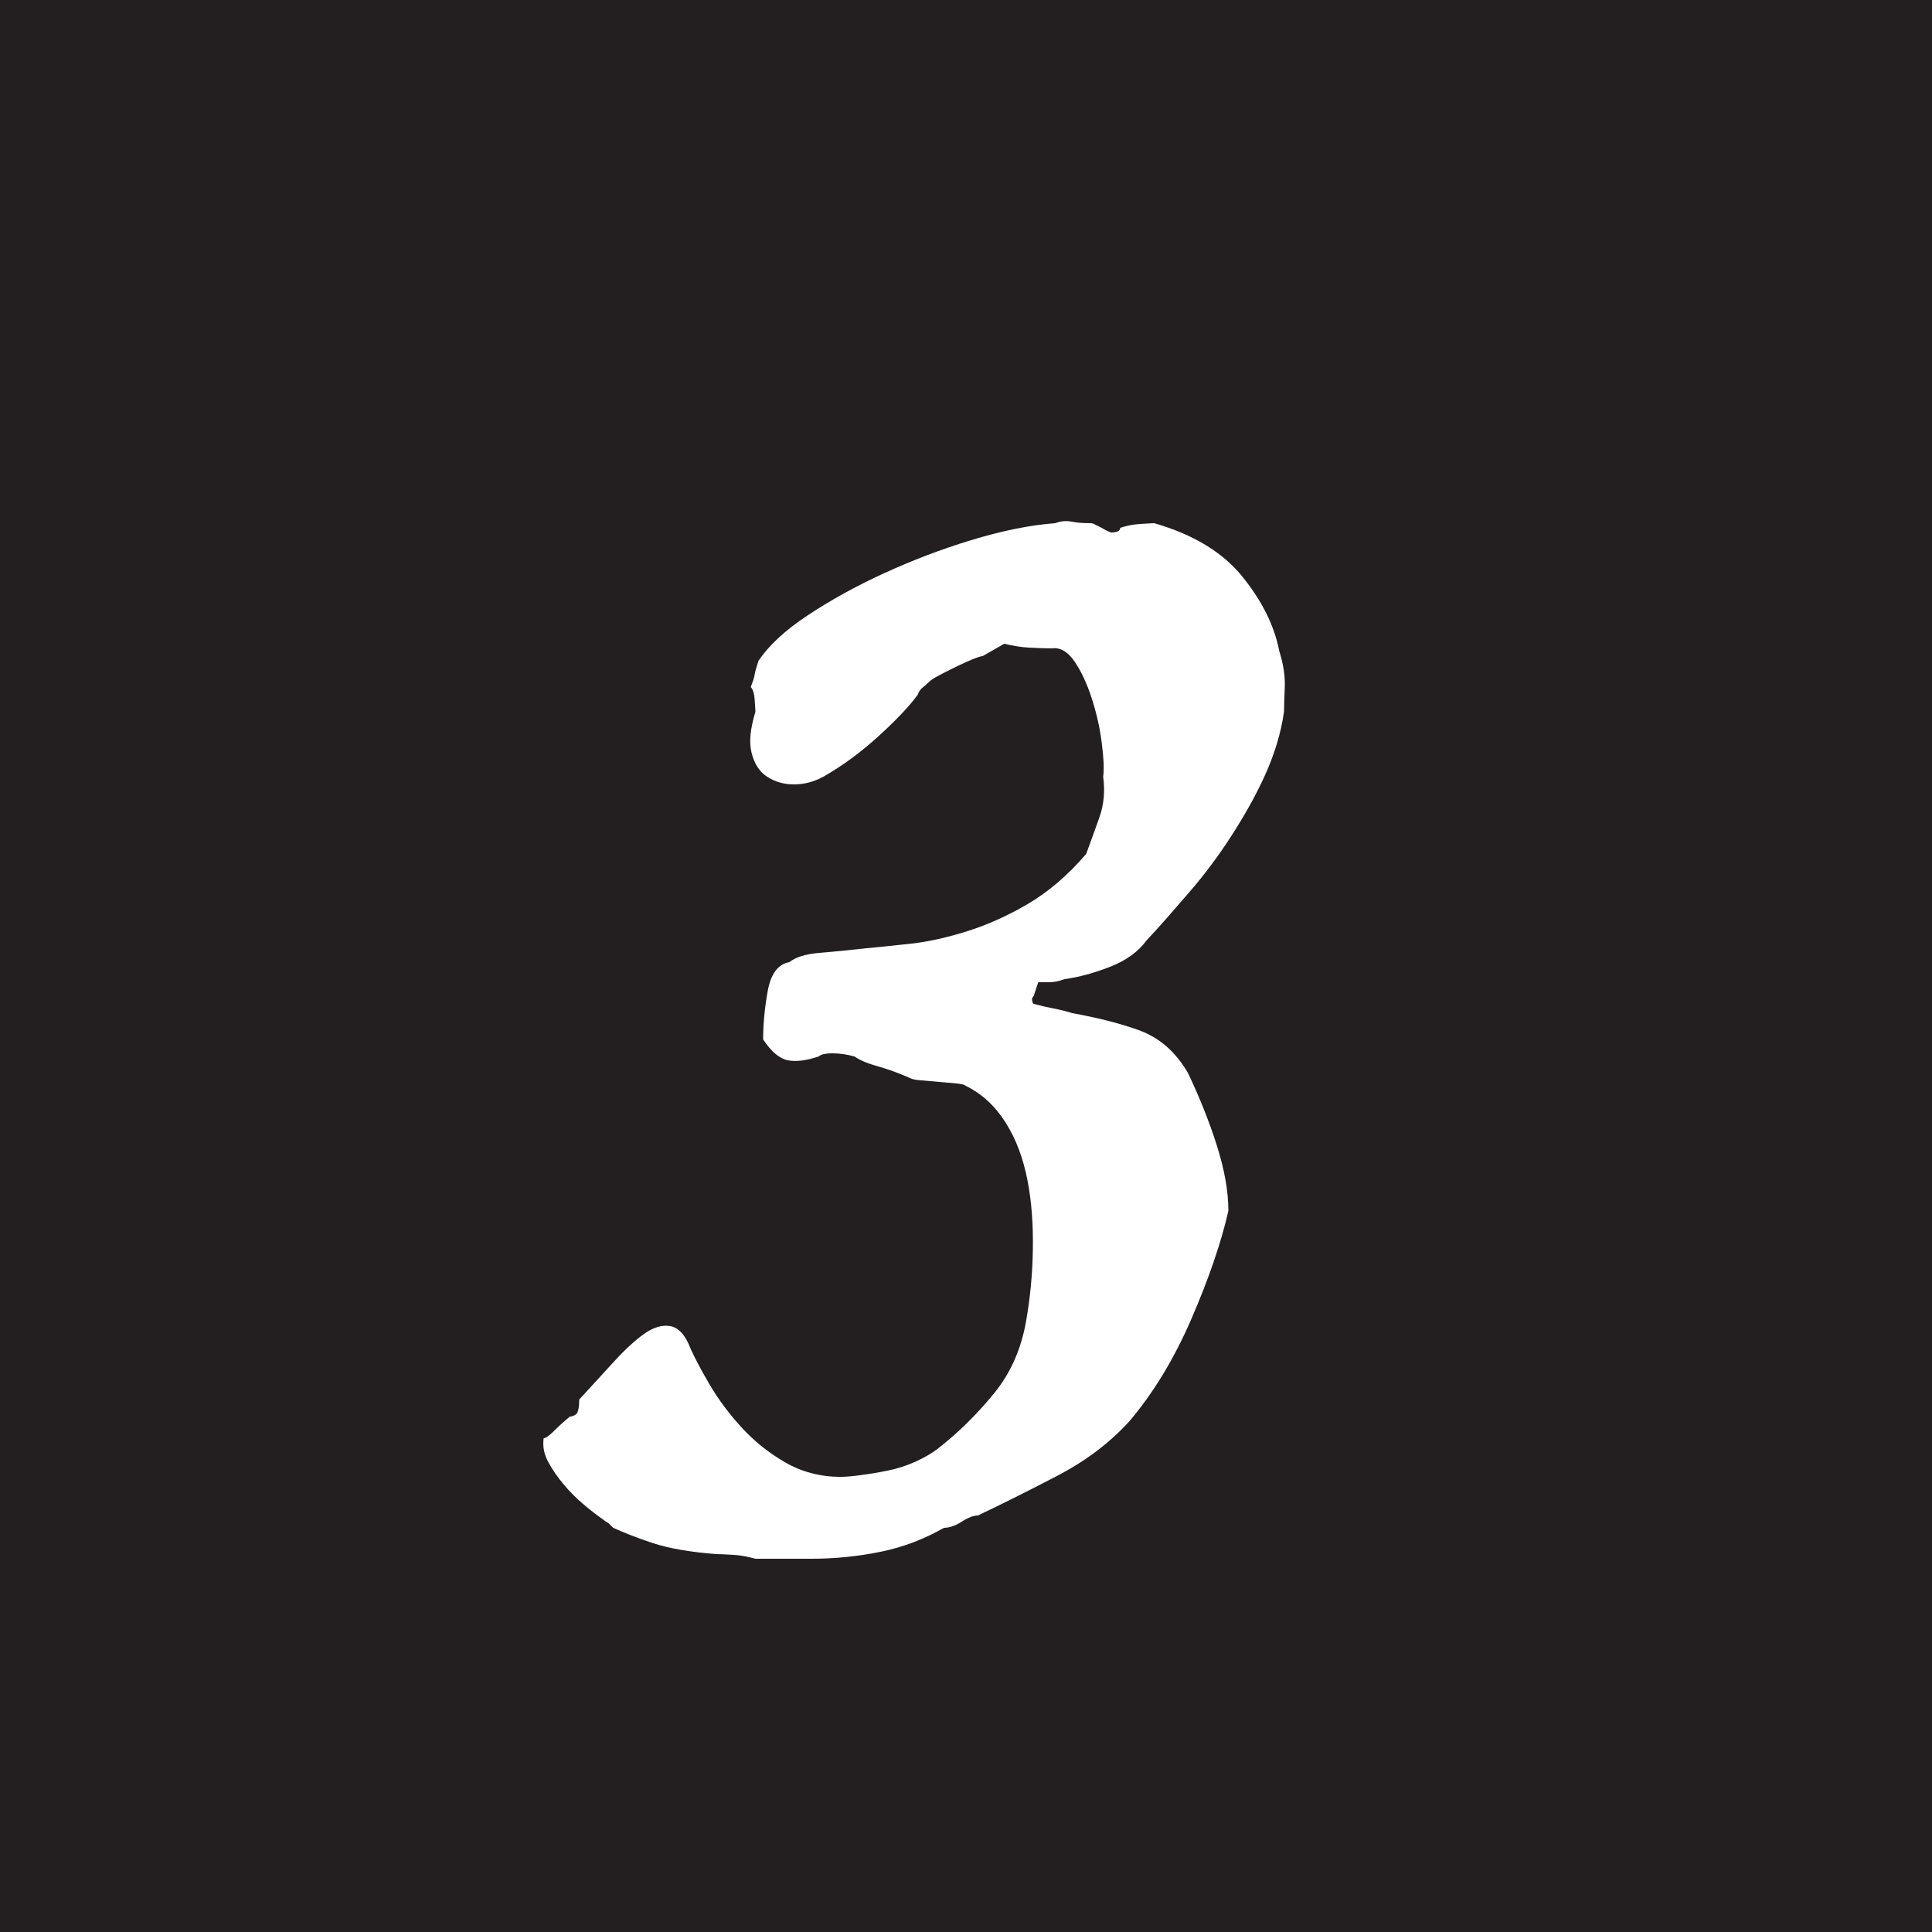 <?xml version="1.0" encoding="utf-8"?>
<!-- Generator: Adobe Illustrator 22.0.1, SVG Export Plug-In . SVG Version: 6.00 Build 0)  -->
<svg version="1.1" xmlns="http://www.w3.org/2000/svg" xmlns:xlink="http://www.w3.org/1999/xlink" x="0px" y="0px"
	 viewBox="0 0 500 500" style="enable-background:new 0 0 500 500;" xml:space="preserve">
<style type="text/css">
	.st0{fill:#231F20;}
	.st1{fill:#FFFFFF;}
	.st2{fill:#231F20;stroke:#FFFFFF;stroke-width:8;stroke-miterlimit:10;}
	.st3{fill:url(#SVGID_1_);}
	.st4{fill:url(#SVGID_2_);}
	.st5{fill:#E48F2E;}
</style>
<g id="Layer_1">
	<rect x="-34.7" y="-32.7" class="st0" width="569.5" height="565.5"/>
	<g>
		<path class="st1" d="M196.3,171c2.7-4,6.9-7.9,12.8-11.8c5.9-3.9,12.4-7.5,19.6-10.8c7.2-3.3,14.7-6.2,22.6-8.6
			c7.9-2.4,15.1-3.9,21.8-4.4c1.3-0.5,2.7-0.7,4.2-0.4c1.5,0.3,3.1,0.4,5,0.4c0.3,0,0.7,0.1,1.2,0.4c0.5,0.3,1.1,0.5,1.6,0.8
			c0.8,0.5,1.6,0.9,2.4,1.2c1.6,0,2.4-0.4,2.4-1.2c1.6-0.5,3.3-0.9,5.2-1c1.9-0.1,3.1-0.2,3.6-0.2c10.1,2.9,17.7,7.5,22.8,13.8
			c5.1,6.3,8.3,12.7,9.6,19.4c1.1,3.5,1.5,6.5,1.4,9.2c-0.1,2.7-0.2,4.8-0.2,6.4c-0.8,5.6-2.5,11.1-5,16.6
			c-2.5,5.5-5.5,10.7-8.8,15.8c-3.3,5.1-6.9,9.9-10.8,14.4c-3.9,4.5-7.5,8.7-11,12.4c-2.1,2.9-5.3,5.2-9.4,6.8
			c-4.1,1.6-8.1,2.7-11.8,3.2c-1.3,0.5-2.7,0.8-4,0.8c-1.3,0-2.3,0-2.8,0l-1.2,3.6c-0.3,0.3-0.4,0.5-0.4,0.8c0,0.5,0.1,0.9,0.4,1.2
			c1.9,0.5,3.6,0.9,5.2,1.2c1.6,0.3,3.2,0.7,4.8,1.2c6.1,1.1,11.9,2.5,17.2,4.4c5.3,1.9,9.6,5.6,12.8,11.2
			c2.9,6.1,5.4,12.3,7.4,18.6c2,6.3,3,11.9,3,17c-1.9,8.3-5.1,17.6-9.6,28c-4.5,10.4-9.9,19.2-16,26.4c-5.1,5.6-11.3,10.3-18.8,14.2
			c-7.5,3.9-14.3,7.3-20.4,10.2c-1.1,0-2.5,0.5-4.2,1.6c-1.7,1.1-3.3,1.6-4.6,1.6c-5.1,2.9-10.5,5-16.4,6.2
			c-5.9,1.2-11.9,1.8-18,1.8h-14.4c-1.9-0.5-3.7-0.9-5.6-1c-1.9-0.1-3.3-0.2-4.4-0.2c-6.9-0.5-12.4-1.5-16.4-2.8
			c-4-1.3-7.5-2.7-10.4-4l-1.2-1.2c-0.5-0.3-0.9-0.5-1.2-0.8c-1.6-1.1-3.3-2.4-5.2-4c-1.9-1.6-3.6-3.3-5.2-5.2
			c-1.6-1.9-2.9-3.8-4-5.8c-1.1-2-1.5-4.1-1.2-6.2c0.5,0,1.4-0.6,2.6-1.8c1.2-1.2,2.6-2.5,4.2-3.8c0.5,0,1.1-0.2,1.6-0.6
			c0.5-0.4,0.8-1.7,0.8-3.8c2.9-3.2,5.9-6.4,8.8-9.6c2.9-3.2,5.6-5.7,8-7.4c2.4-1.7,4.7-2.4,6.8-2c2.1,0.4,3.9,2.3,5.2,5.8
			c1.1,2.4,2.7,5.5,5,9.4c2.3,3.9,5,7.5,8.2,11c3.2,3.5,6.9,6.5,11.2,9c4.3,2.5,9.1,3.8,14.4,3.8c1.1,0,2.7-0.1,5-0.4
			c2.3-0.3,4.7-0.7,7.2-1.2c2.5-0.5,5-1.3,7.4-2.4c2.4-1.1,4.4-2.3,6-3.6c5.1-4,9.7-8.6,14-13.8c4.3-5.2,7.1-11.4,8.4-18.6
			c1.1-6.1,1.7-12.4,1.8-18.8c0.1-6.4-0.3-12.4-1.4-18c-1.1-5.6-2.9-10.5-5.6-14.8c-2.7-4.3-6.1-7.5-10.4-9.6
			c-0.3-0.3-1.1-0.5-2.4-0.6c-1.3-0.1-2.8-0.3-4.4-0.4c-1.6-0.1-3.1-0.3-4.6-0.4c-1.5-0.1-2.5-0.3-3-0.6c-2.9-1.3-5.7-2.3-8.2-3
			c-2.5-0.7-4.6-1.5-6.2-2.6c-1.9-0.5-3.7-0.8-5.6-0.8c-1.9,0-3.1,0.3-3.6,0.8c-3.2,1.1-5.9,1.4-8,1c-2.1-0.4-4.3-2.2-6.4-5.4
			c0-4,0.4-8.2,1.2-12.6c0.8-4.4,2.7-6.9,5.6-7.4c1.6-1.3,4.2-2.1,7.8-2.4c3.6-0.3,7.7-0.7,12.2-1.2c3.2-0.3,7.1-0.7,11.6-1.2
			c4.5-0.5,9.3-1.6,14.4-3.2c5.1-1.6,10.3-3.9,15.6-7c5.3-3.1,10.4-7.4,15.2-13c1.1-2.9,2.2-6.1,3.4-9.4c1.2-3.3,1.5-6.9,1-10.6
			c0.3-2.1,0.1-5.1-0.4-9c-0.5-3.9-1.4-7.7-2.6-11.4c-1.2-3.7-2.7-6.9-4.4-9.4c-1.7-2.5-3.7-3.7-5.8-3.4c-1.9,0-3.9-0.1-6-0.2
			c-2.1-0.1-4.3-0.5-6.4-1l-5.6,3.2c-0.5,0-2,0.5-4.4,1.6c-2.4,1.1-5.1,2.4-8,4c-0.5,0.3-1.1,0.7-1.6,1.2c-0.5,0.5-1.1,1-1.6,1.4
			c-0.5,0.4-0.9,1-1.2,1.8c-2.1,2.9-5.5,6.5-10,10.6c-4.5,4.1-9.3,7.7-14.4,10.6c-2.4,1.3-4.9,2-7.6,2c-2.7,0-5-0.7-7-2
			c-2-1.3-3.3-3.4-4-6.2c-0.7-2.8-0.3-6.3,1-10.6c0-0.5-0.1-1.6-0.2-3.2c-0.1-1.6-0.5-2.7-1-3.2c0.5-1.3,0.9-2.4,1-3.2
			C195.4,173.8,195.8,172.6,196.3,171z"/>
	</g>
</g>
<g id="Layer_2">
</g>
<g id="Layer_3">
</g>
</svg>
